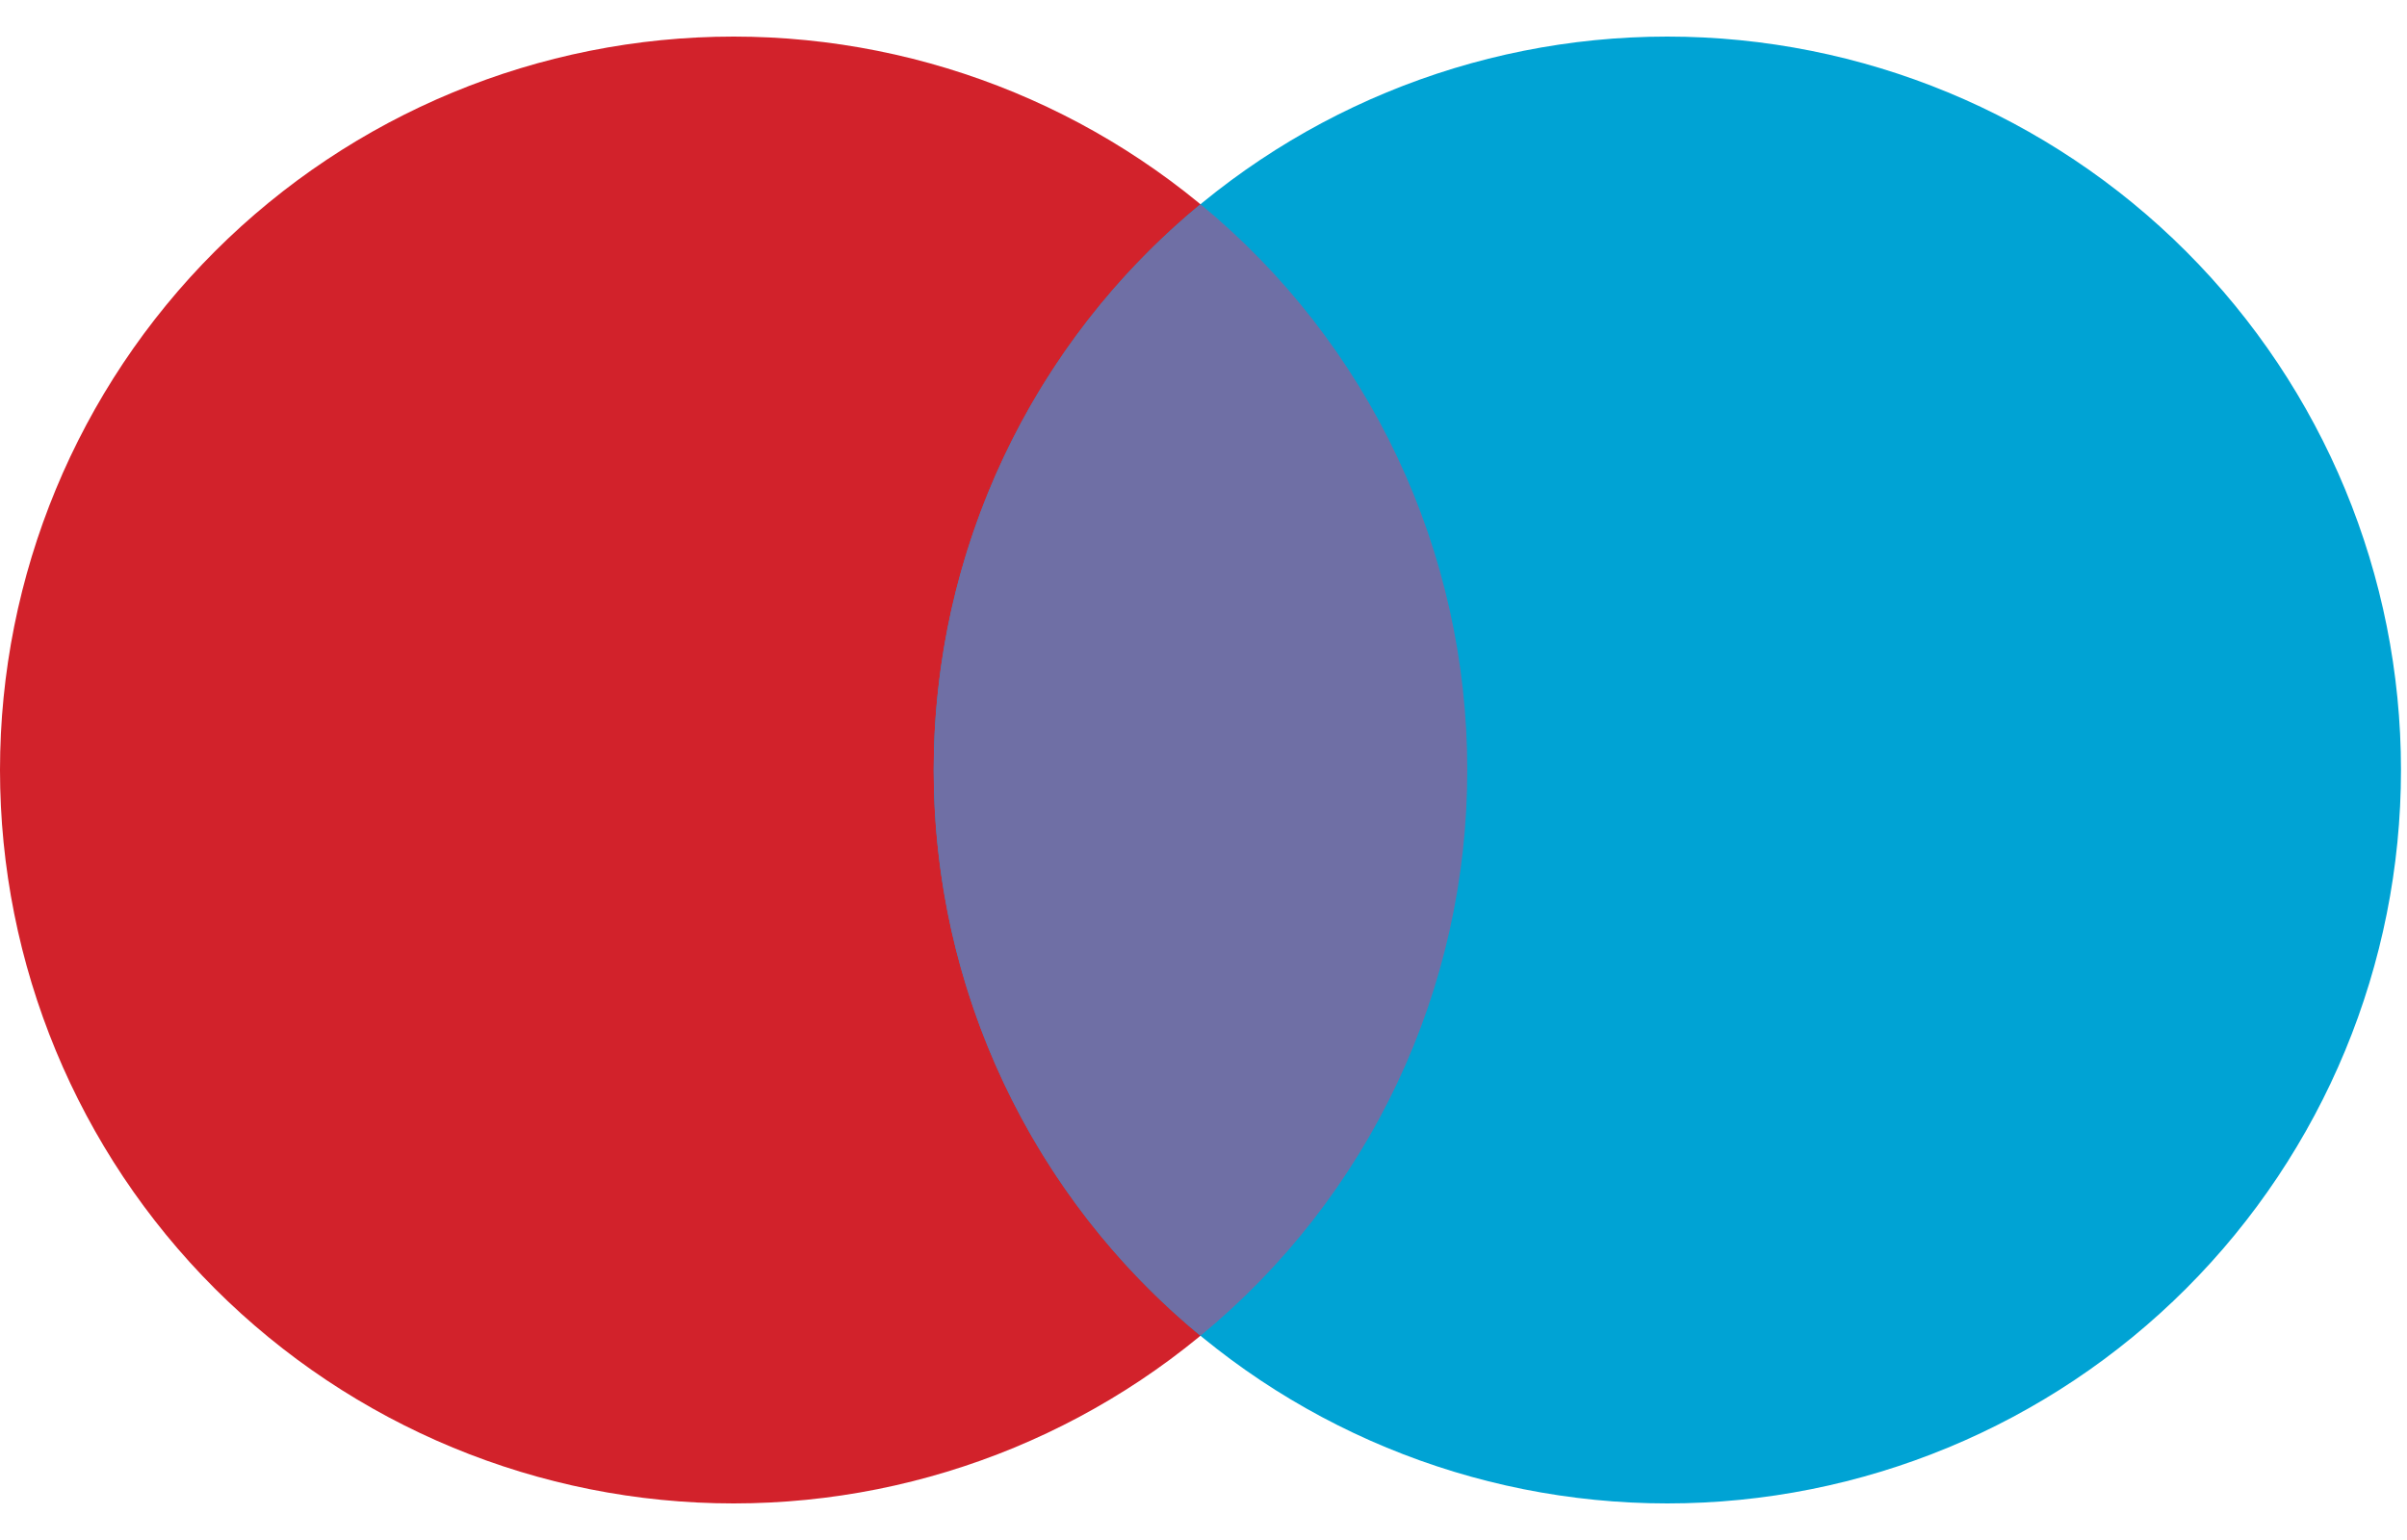<svg width="50" height="32" viewBox="0 0 50 32" fill="none" xmlns="http://www.w3.org/2000/svg">
<path fill-rule="evenodd" clip-rule="evenodd" d="M15.239 31.24C19.281 31.24 23.157 29.634 26.015 26.776C28.873 23.918 30.479 20.042 30.479 16C30.479 11.958 28.873 8.082 26.015 5.224C23.157 2.366 19.281 0.76 15.239 0.76C11.198 0.76 7.321 2.366 4.463 5.224C1.605 8.082 -0 11.958 -0 16C-0 20.042 1.605 23.918 4.463 26.776C7.321 29.634 11.198 31.24 15.239 31.24Z" fill="#D2222B"/>
<path fill-rule="evenodd" clip-rule="evenodd" d="M34.635 31.24C38.677 31.24 42.553 29.634 45.411 26.776C48.269 23.918 49.875 20.042 49.875 16C49.875 11.958 48.269 8.082 45.411 5.224C42.553 2.366 38.677 0.76 34.635 0.76C30.593 0.76 26.717 2.366 23.859 5.224C21.001 8.082 19.396 11.958 19.396 16C19.396 20.042 21.001 23.918 23.859 26.776C26.717 29.634 30.593 31.24 34.635 31.24Z" fill="#00A3D4"/>
<path fill-rule="evenodd" clip-rule="evenodd" d="M24.937 4.244C23.203 5.672 21.806 7.467 20.848 9.5C19.889 11.533 19.394 13.753 19.396 16C19.394 18.247 19.889 20.467 20.848 22.5C21.806 24.532 23.203 26.328 24.937 27.756C26.672 26.328 28.069 24.532 29.027 22.5C29.985 20.467 30.481 18.247 30.479 16C30.481 13.753 29.985 11.533 29.027 9.5C28.069 7.467 26.672 5.672 24.937 4.244Z" fill="#6F6FA5"/>
</svg>
